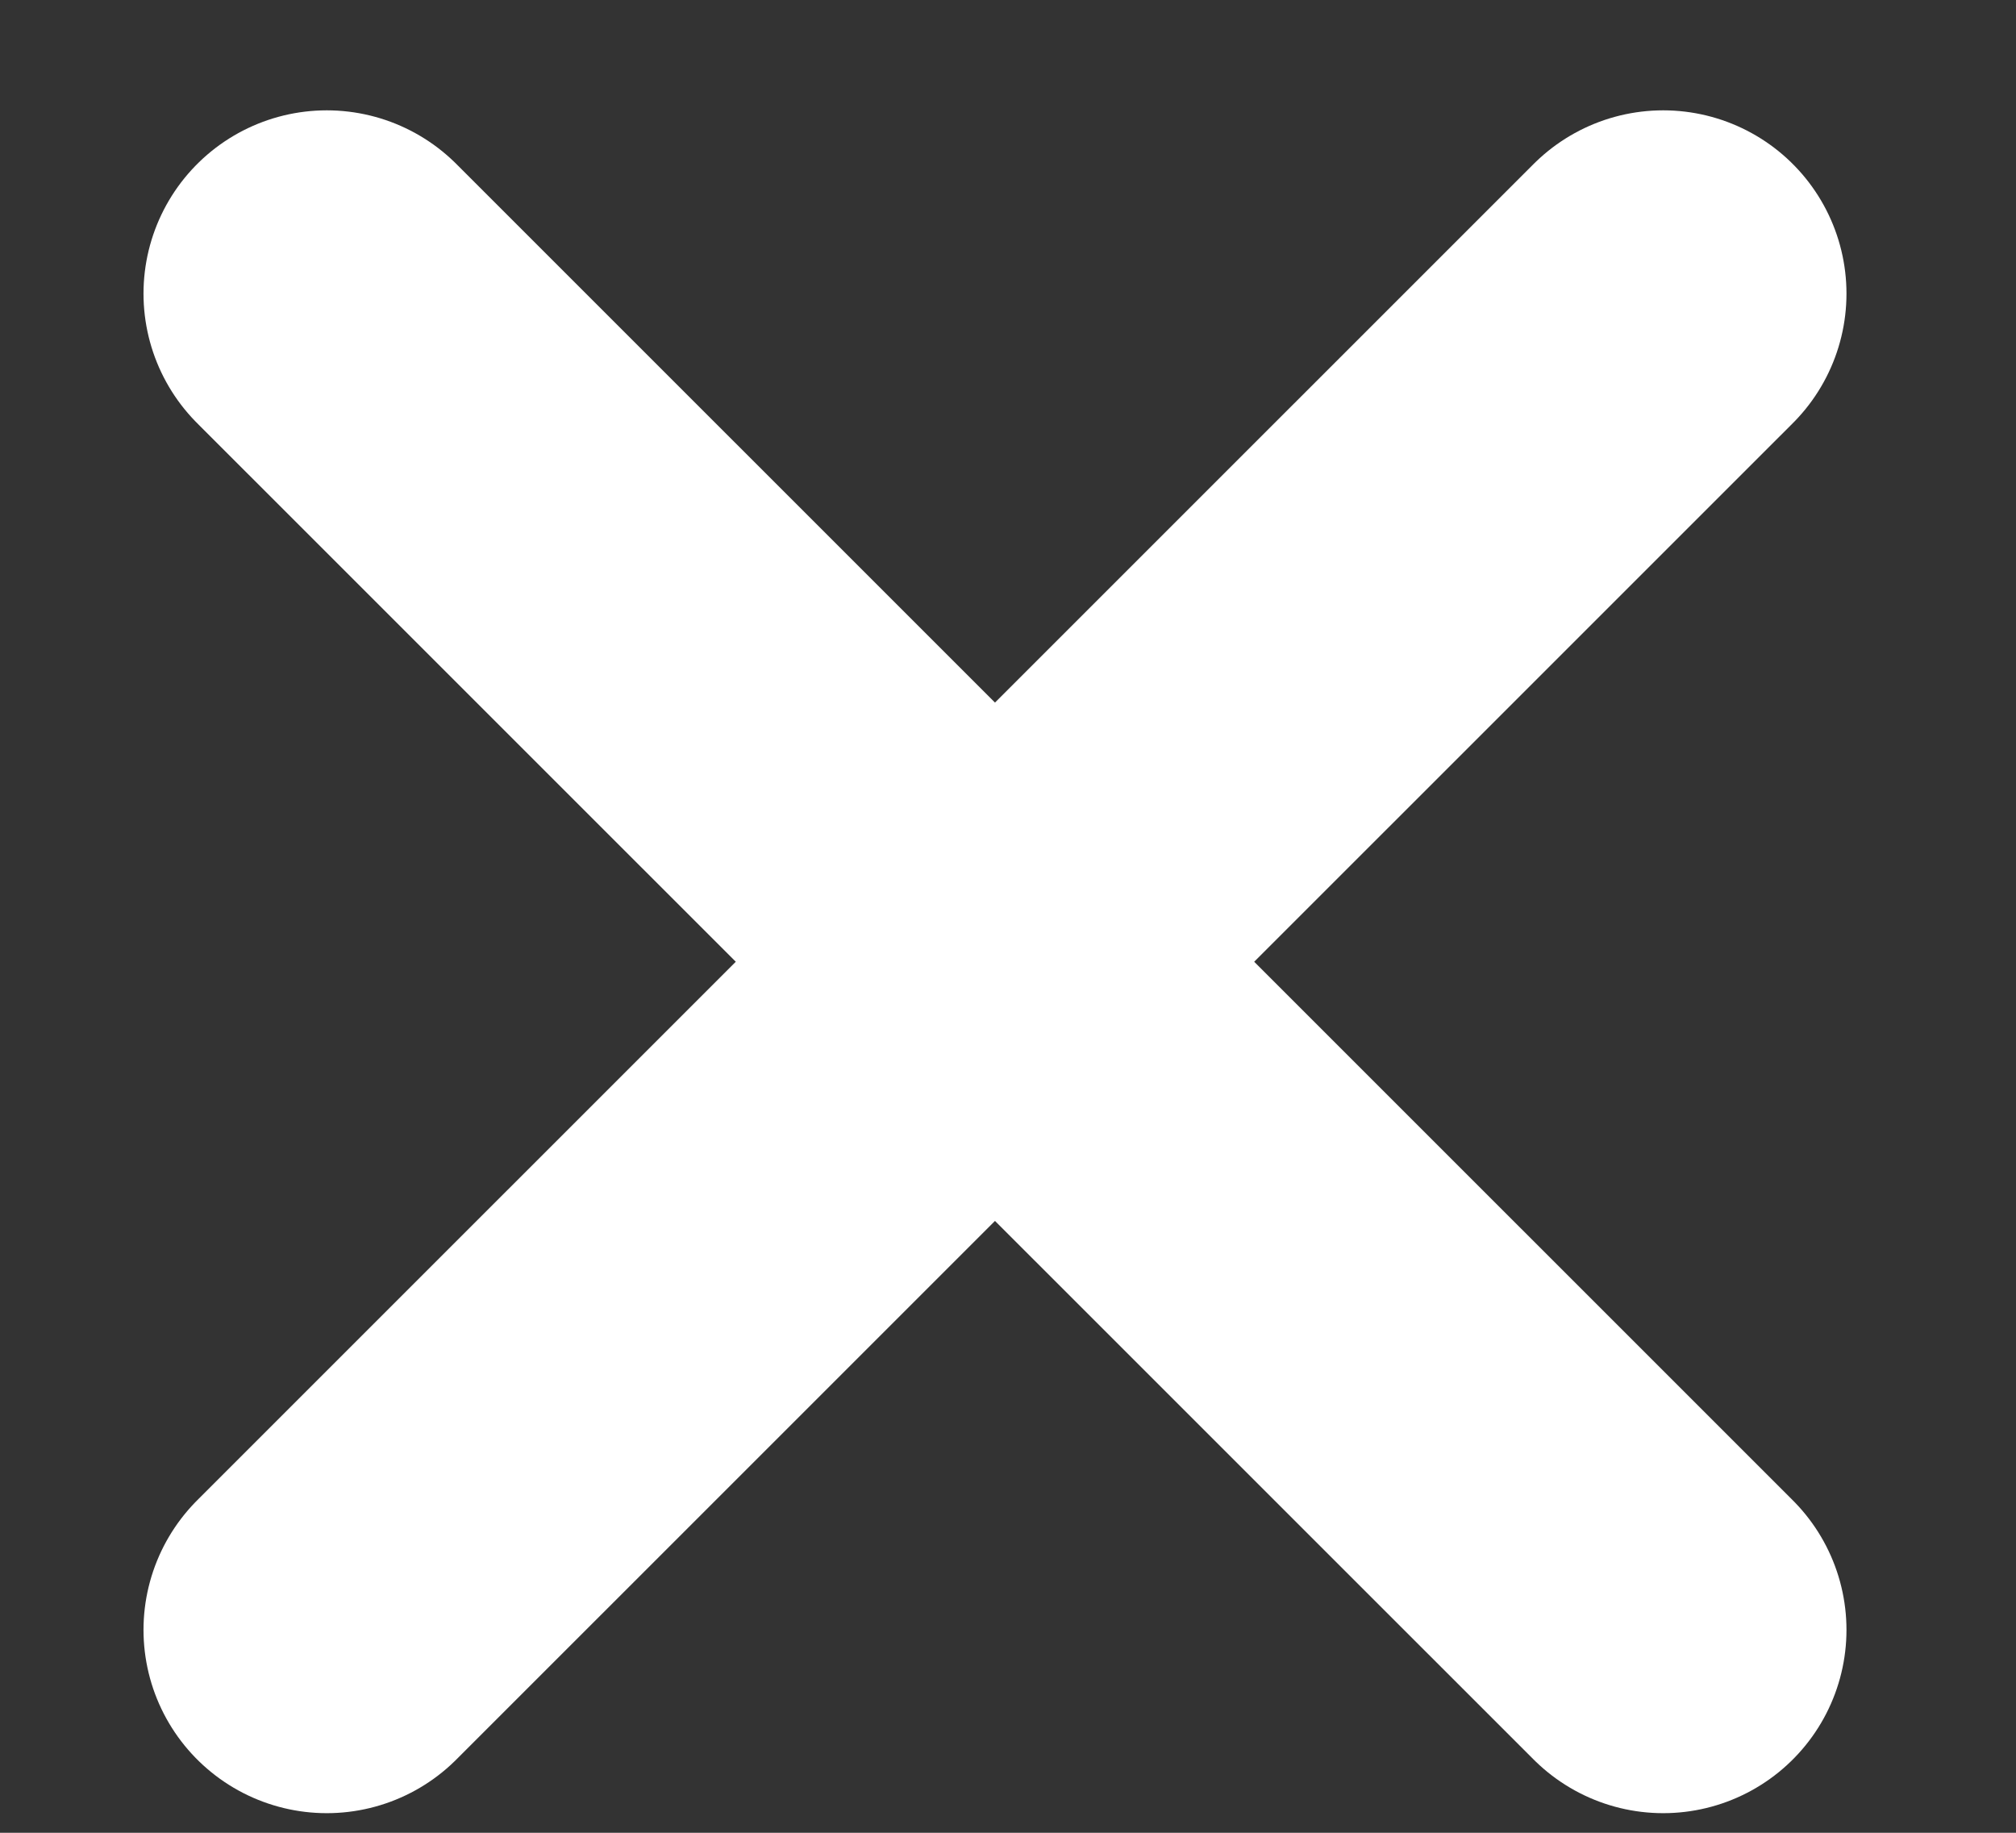 <svg width="11" height="10" viewBox="0 0 11 10" fill="none" xmlns="http://www.w3.org/2000/svg">
<rect x="0" y="0" width="11" height="10" fill="#333333" stroke="none"/>
<path d="M1.783 1.602L9.075 8.893" stroke="white" stroke-width="2" stroke-linecap="round" stroke-linejoin="round"/>
<path d="M1.783 8.893L9.075 1.602" stroke="white" stroke-width="2" stroke-linecap="round" stroke-linejoin="round"/>
</svg>
